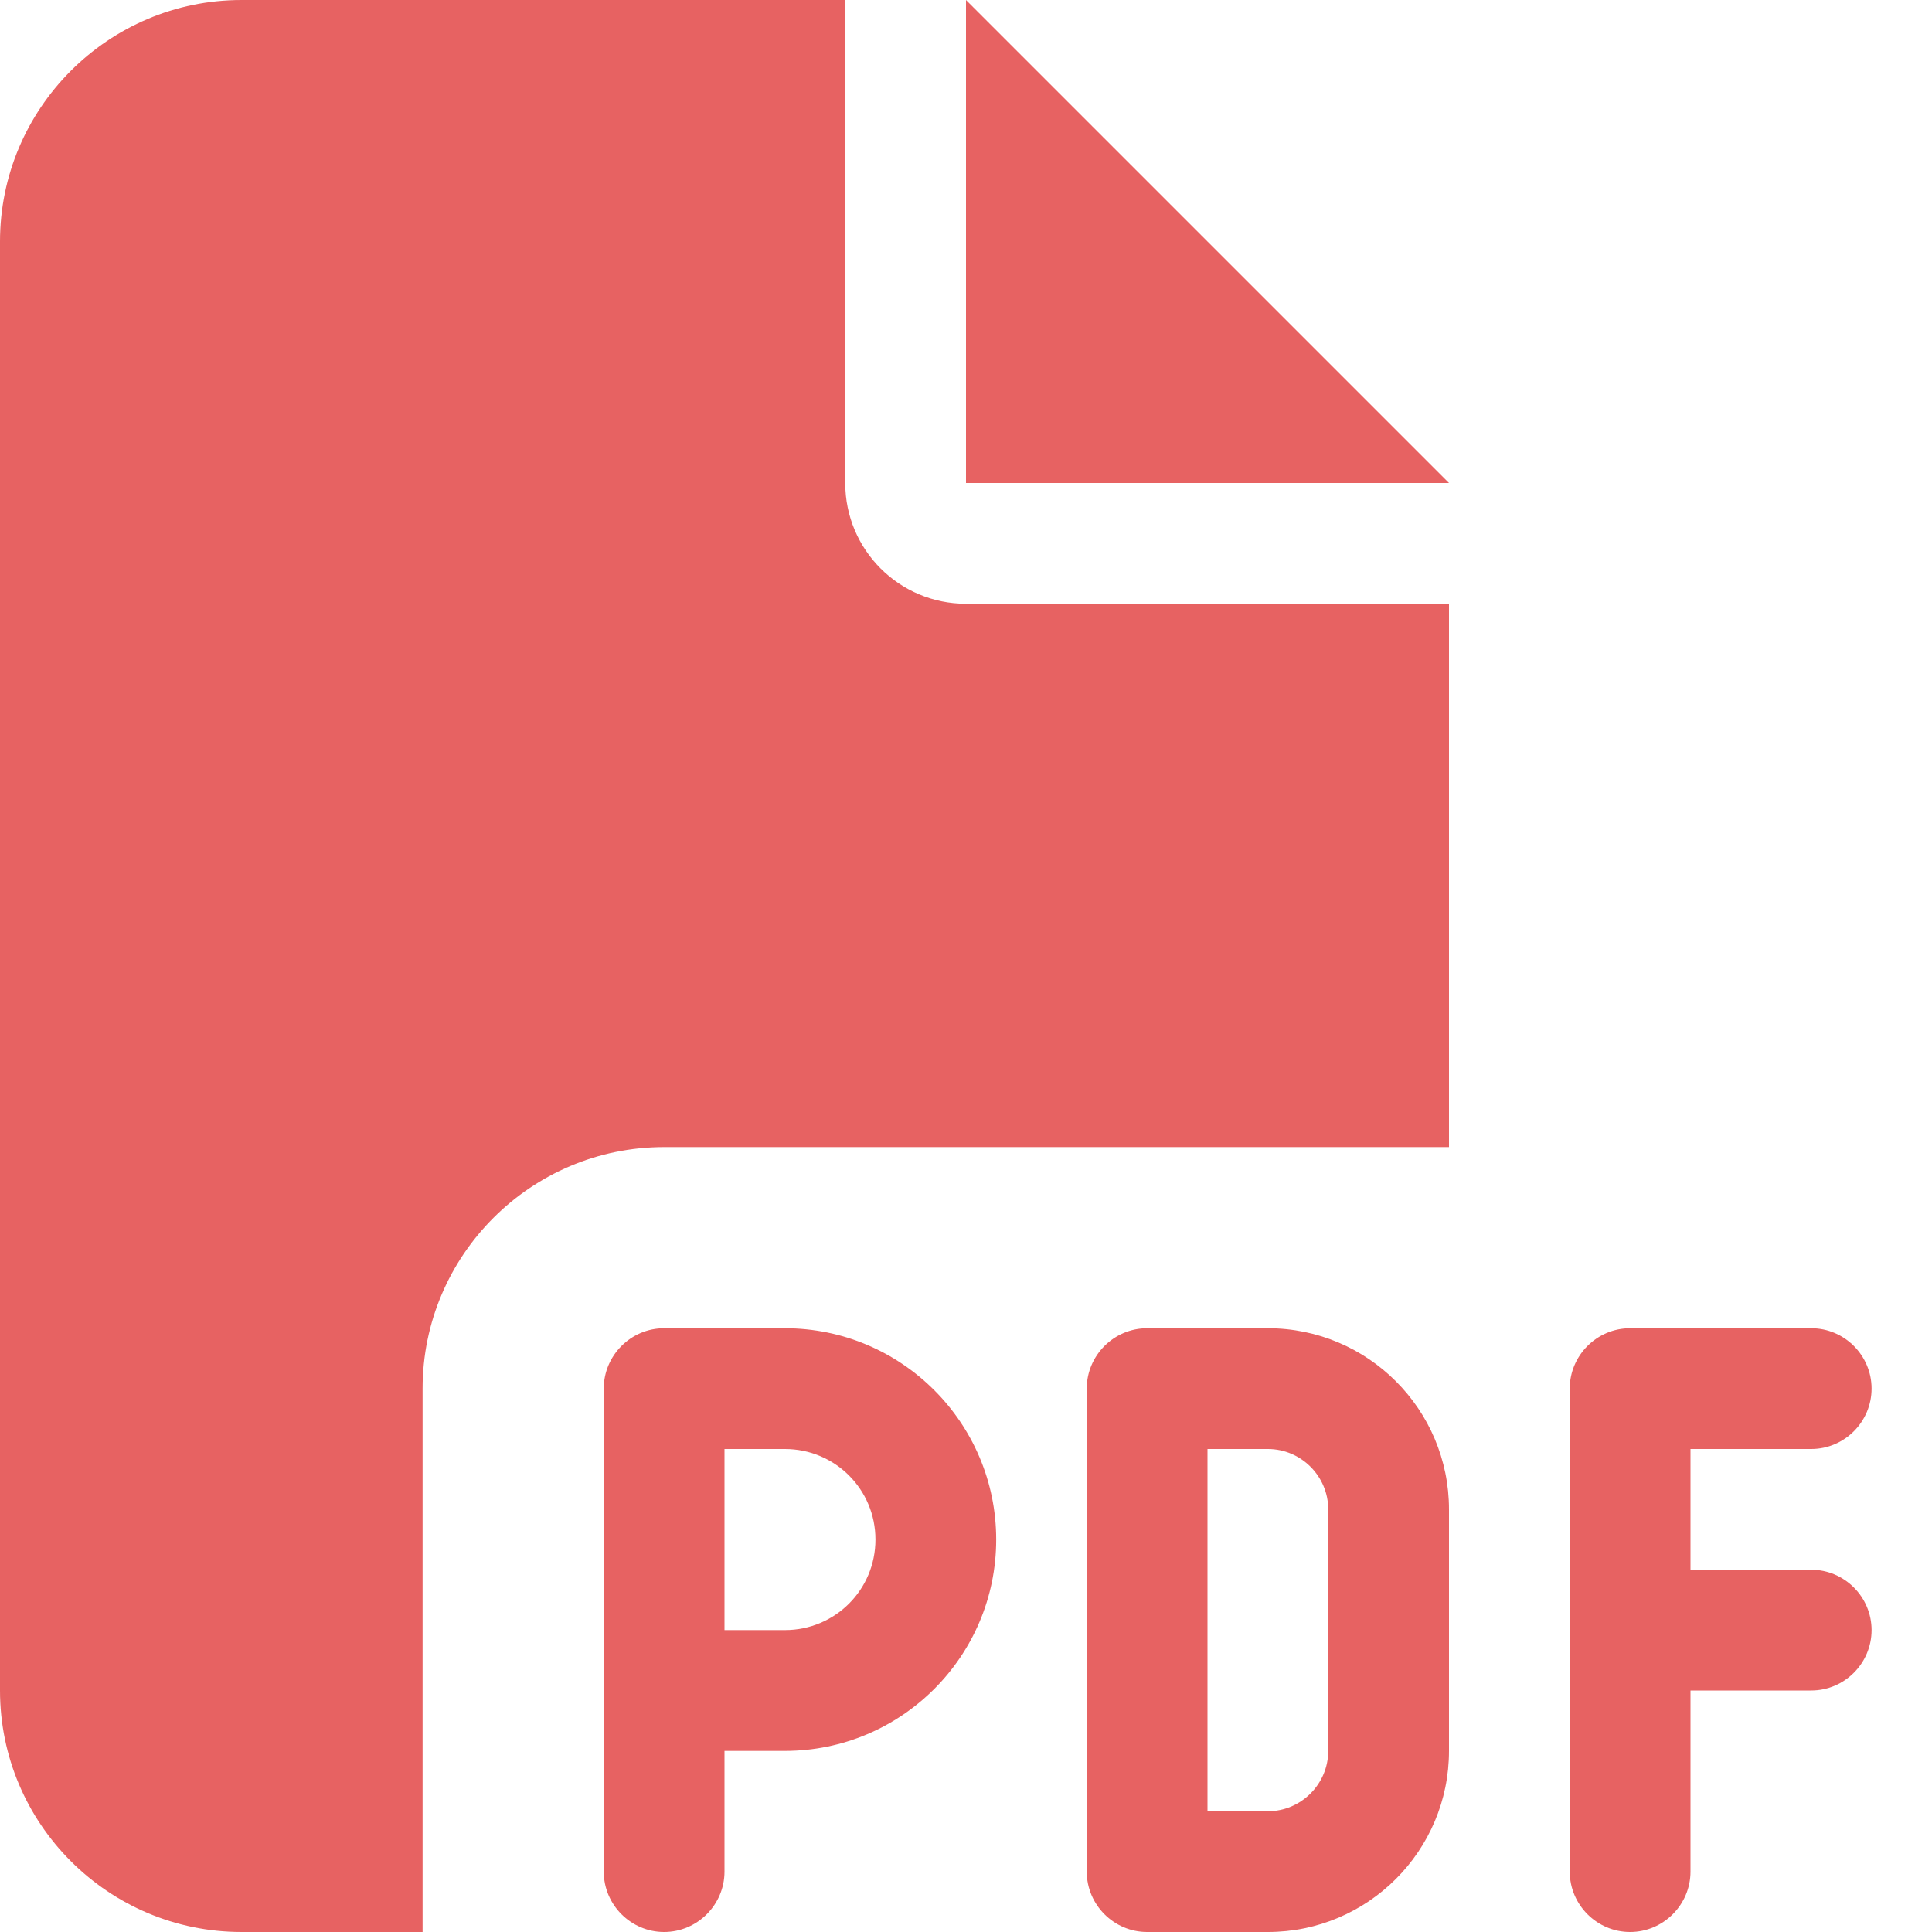 <svg width="30" height="30" viewBox="0 0 30 30" fill="none" xmlns="http://www.w3.org/2000/svg">
<g clip-path="url(#clip0_133_988)">
<path d="M0 3.75C0 1.682 1.682 0 3.75 0H13.125V7.5C13.125 8.537 13.963 9.375 15 9.375H22.5V17.812H10.312C8.244 17.812 6.562 19.494 6.562 21.562V30H3.75C1.682 30 0 28.318 0 26.25V3.75ZM22.5 7.5H15V0L22.5 7.5ZM10.312 20.625H12.188C13.998 20.625 15.469 22.096 15.469 23.906C15.469 25.717 13.998 27.188 12.188 27.188H11.25V29.062C11.25 29.578 10.828 30 10.312 30C9.797 30 9.375 29.578 9.375 29.062V26.25V21.562C9.375 21.047 9.797 20.625 10.312 20.625ZM12.188 25.312C12.967 25.312 13.594 24.686 13.594 23.906C13.594 23.127 12.967 22.5 12.188 22.5H11.25V25.312H12.188ZM17.812 20.625H19.688C21.24 20.625 22.5 21.885 22.5 23.438V27.188C22.5 28.74 21.24 30 19.688 30H17.812C17.297 30 16.875 29.578 16.875 29.062V21.562C16.875 21.047 17.297 20.625 17.812 20.625ZM19.688 28.125C20.203 28.125 20.625 27.703 20.625 27.188V23.438C20.625 22.922 20.203 22.5 19.688 22.5H18.75V28.125H19.688ZM24.375 21.562C24.375 21.047 24.797 20.625 25.312 20.625H28.125C28.641 20.625 29.062 21.047 29.062 21.562C29.062 22.078 28.641 22.5 28.125 22.5H26.25V24.375H28.125C28.641 24.375 29.062 24.797 29.062 25.312C29.062 25.828 28.641 26.25 28.125 26.25H26.25V29.062C26.25 29.578 25.828 30 25.312 30C24.797 30 24.375 29.578 24.375 29.062V25.312V21.562Z" fill="#DA0F0F" fill-opacity="0.65"/>
</g>
<defs>
<clipPath id="clip0_133_988">
<rect width="30" height="30" fill="white"/>
</clipPath>
</defs>
</svg>
